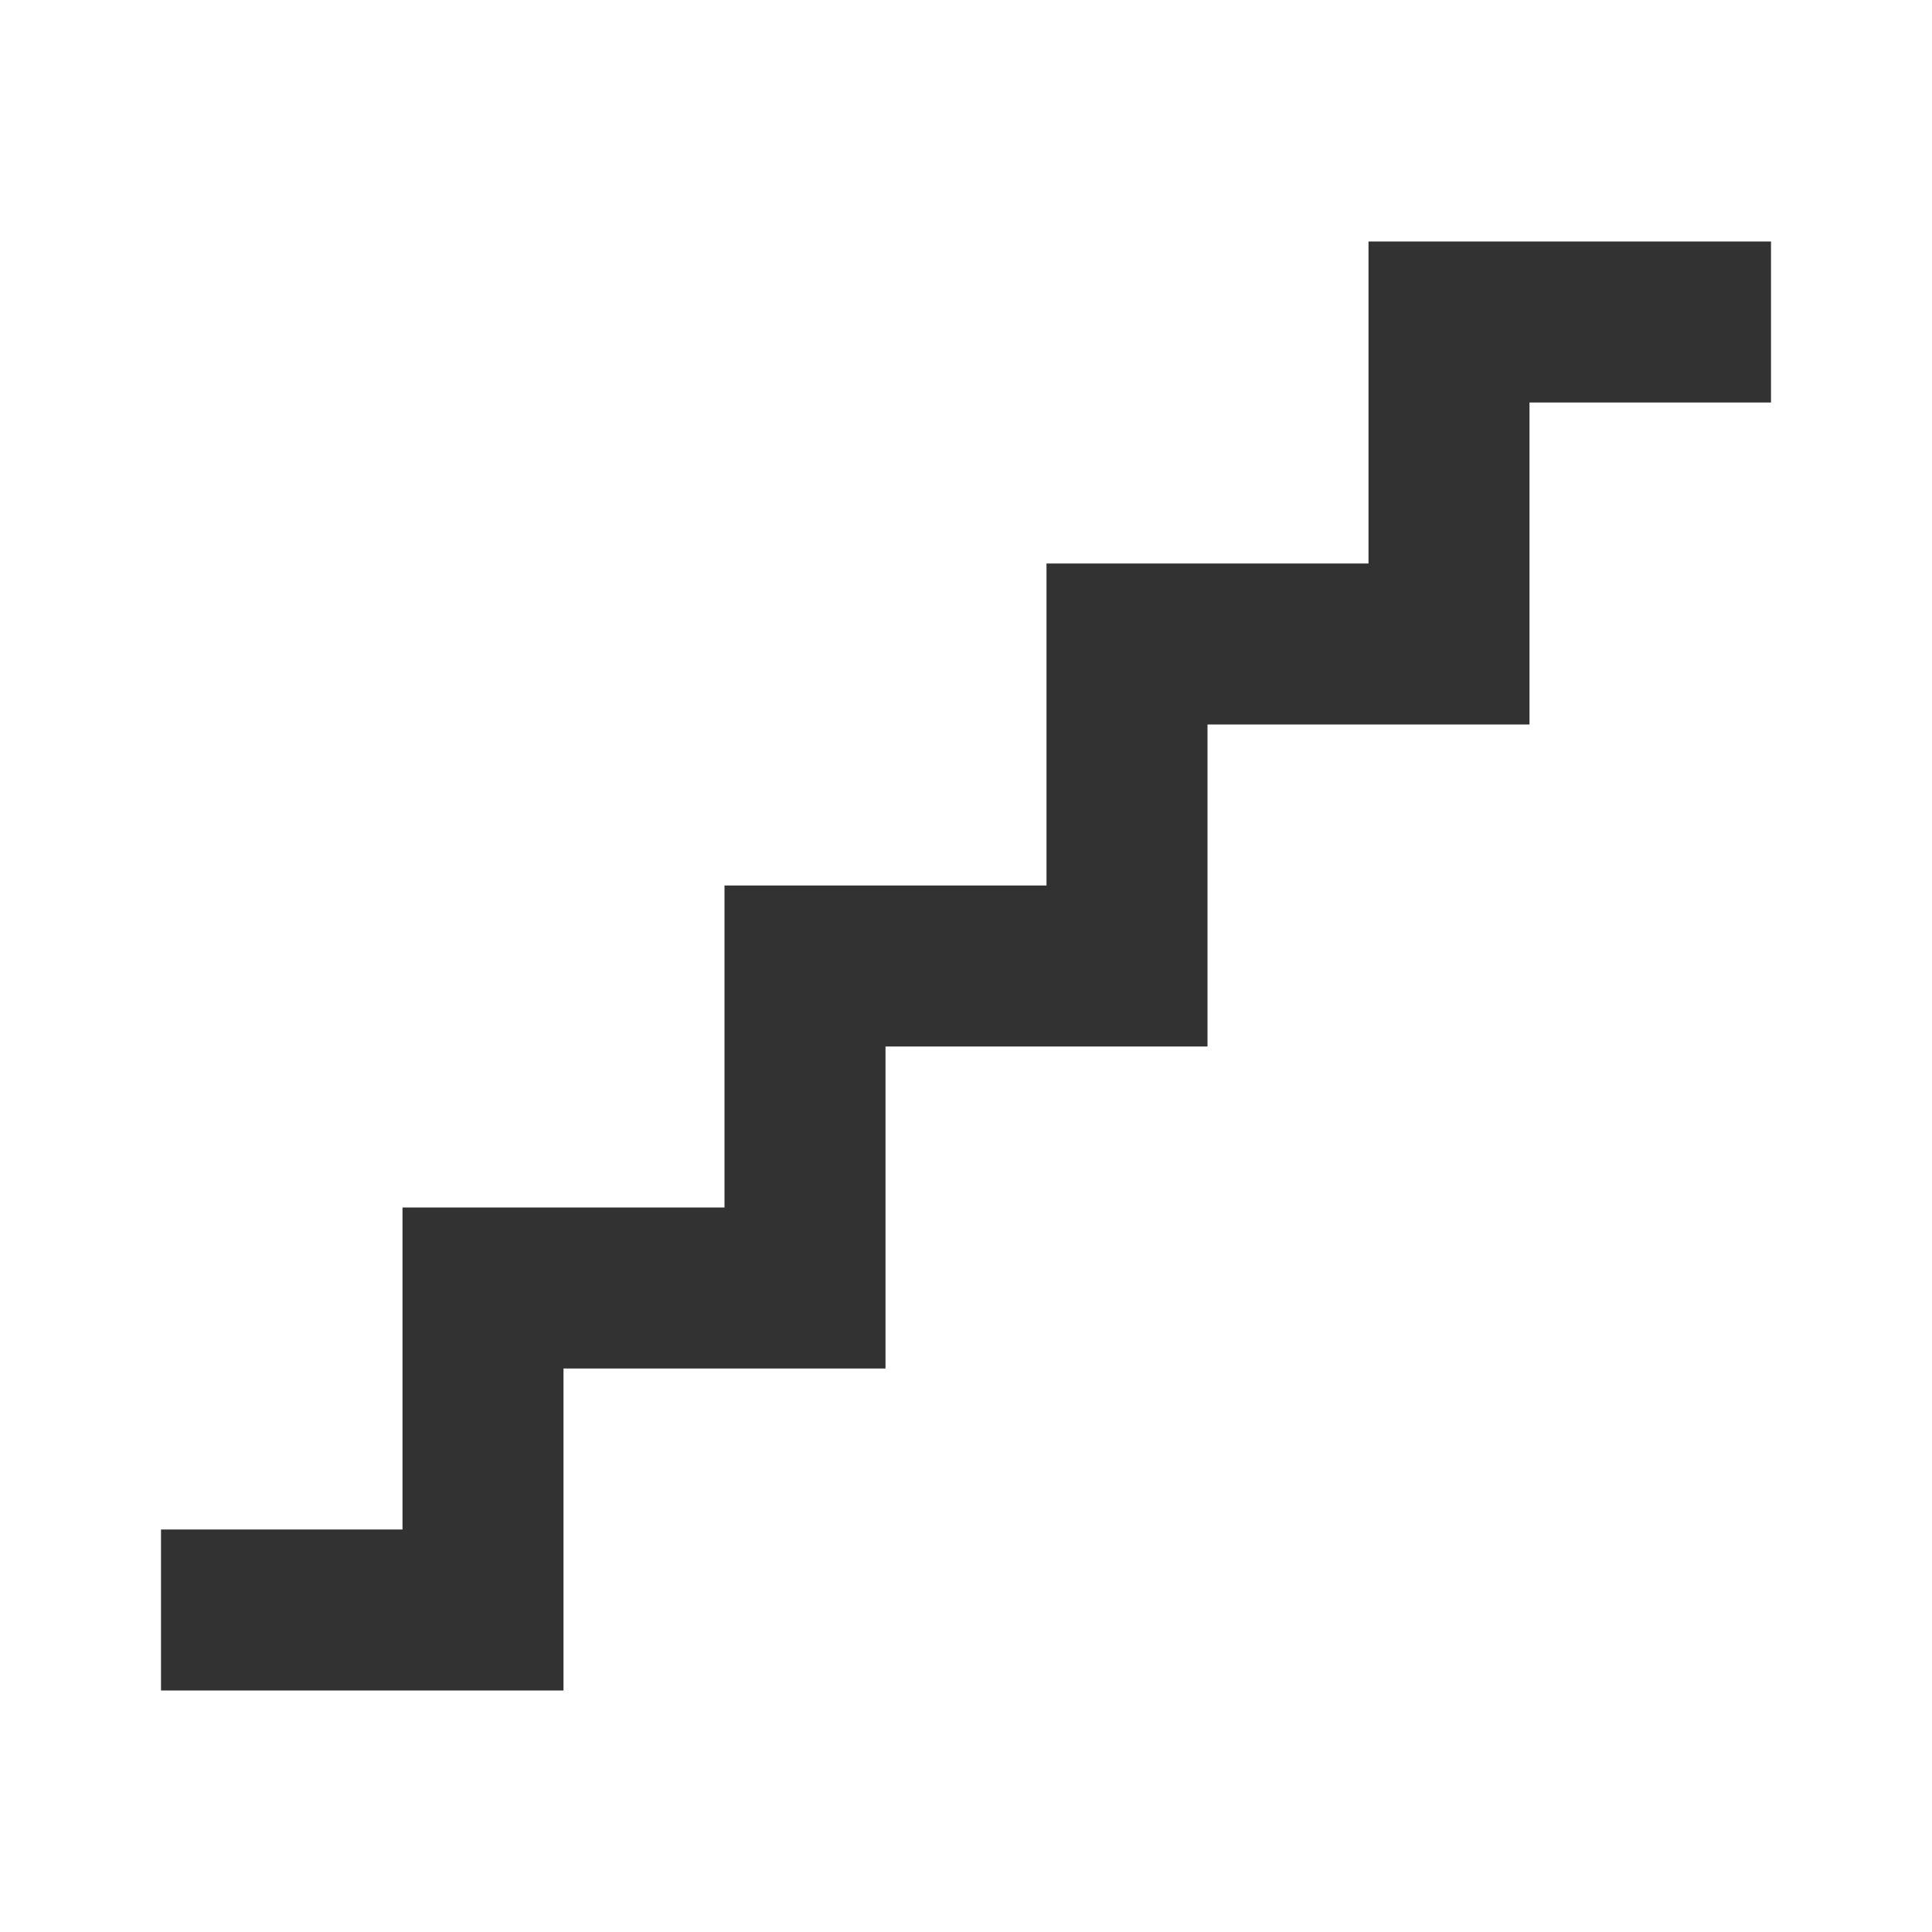 <svg width="24" height="24" viewBox="0 0 24 24" fill="none" xmlns="http://www.w3.org/2000/svg">
<path fill-rule="evenodd" clip-rule="evenodd" d="M17 3H19H22V5H19V7V9H15V11V13H11V15V17H7V19V21H2V19H5V15H7H9V11H11H13V7H15H17V3Z" fill="#323232"/>
</svg>
